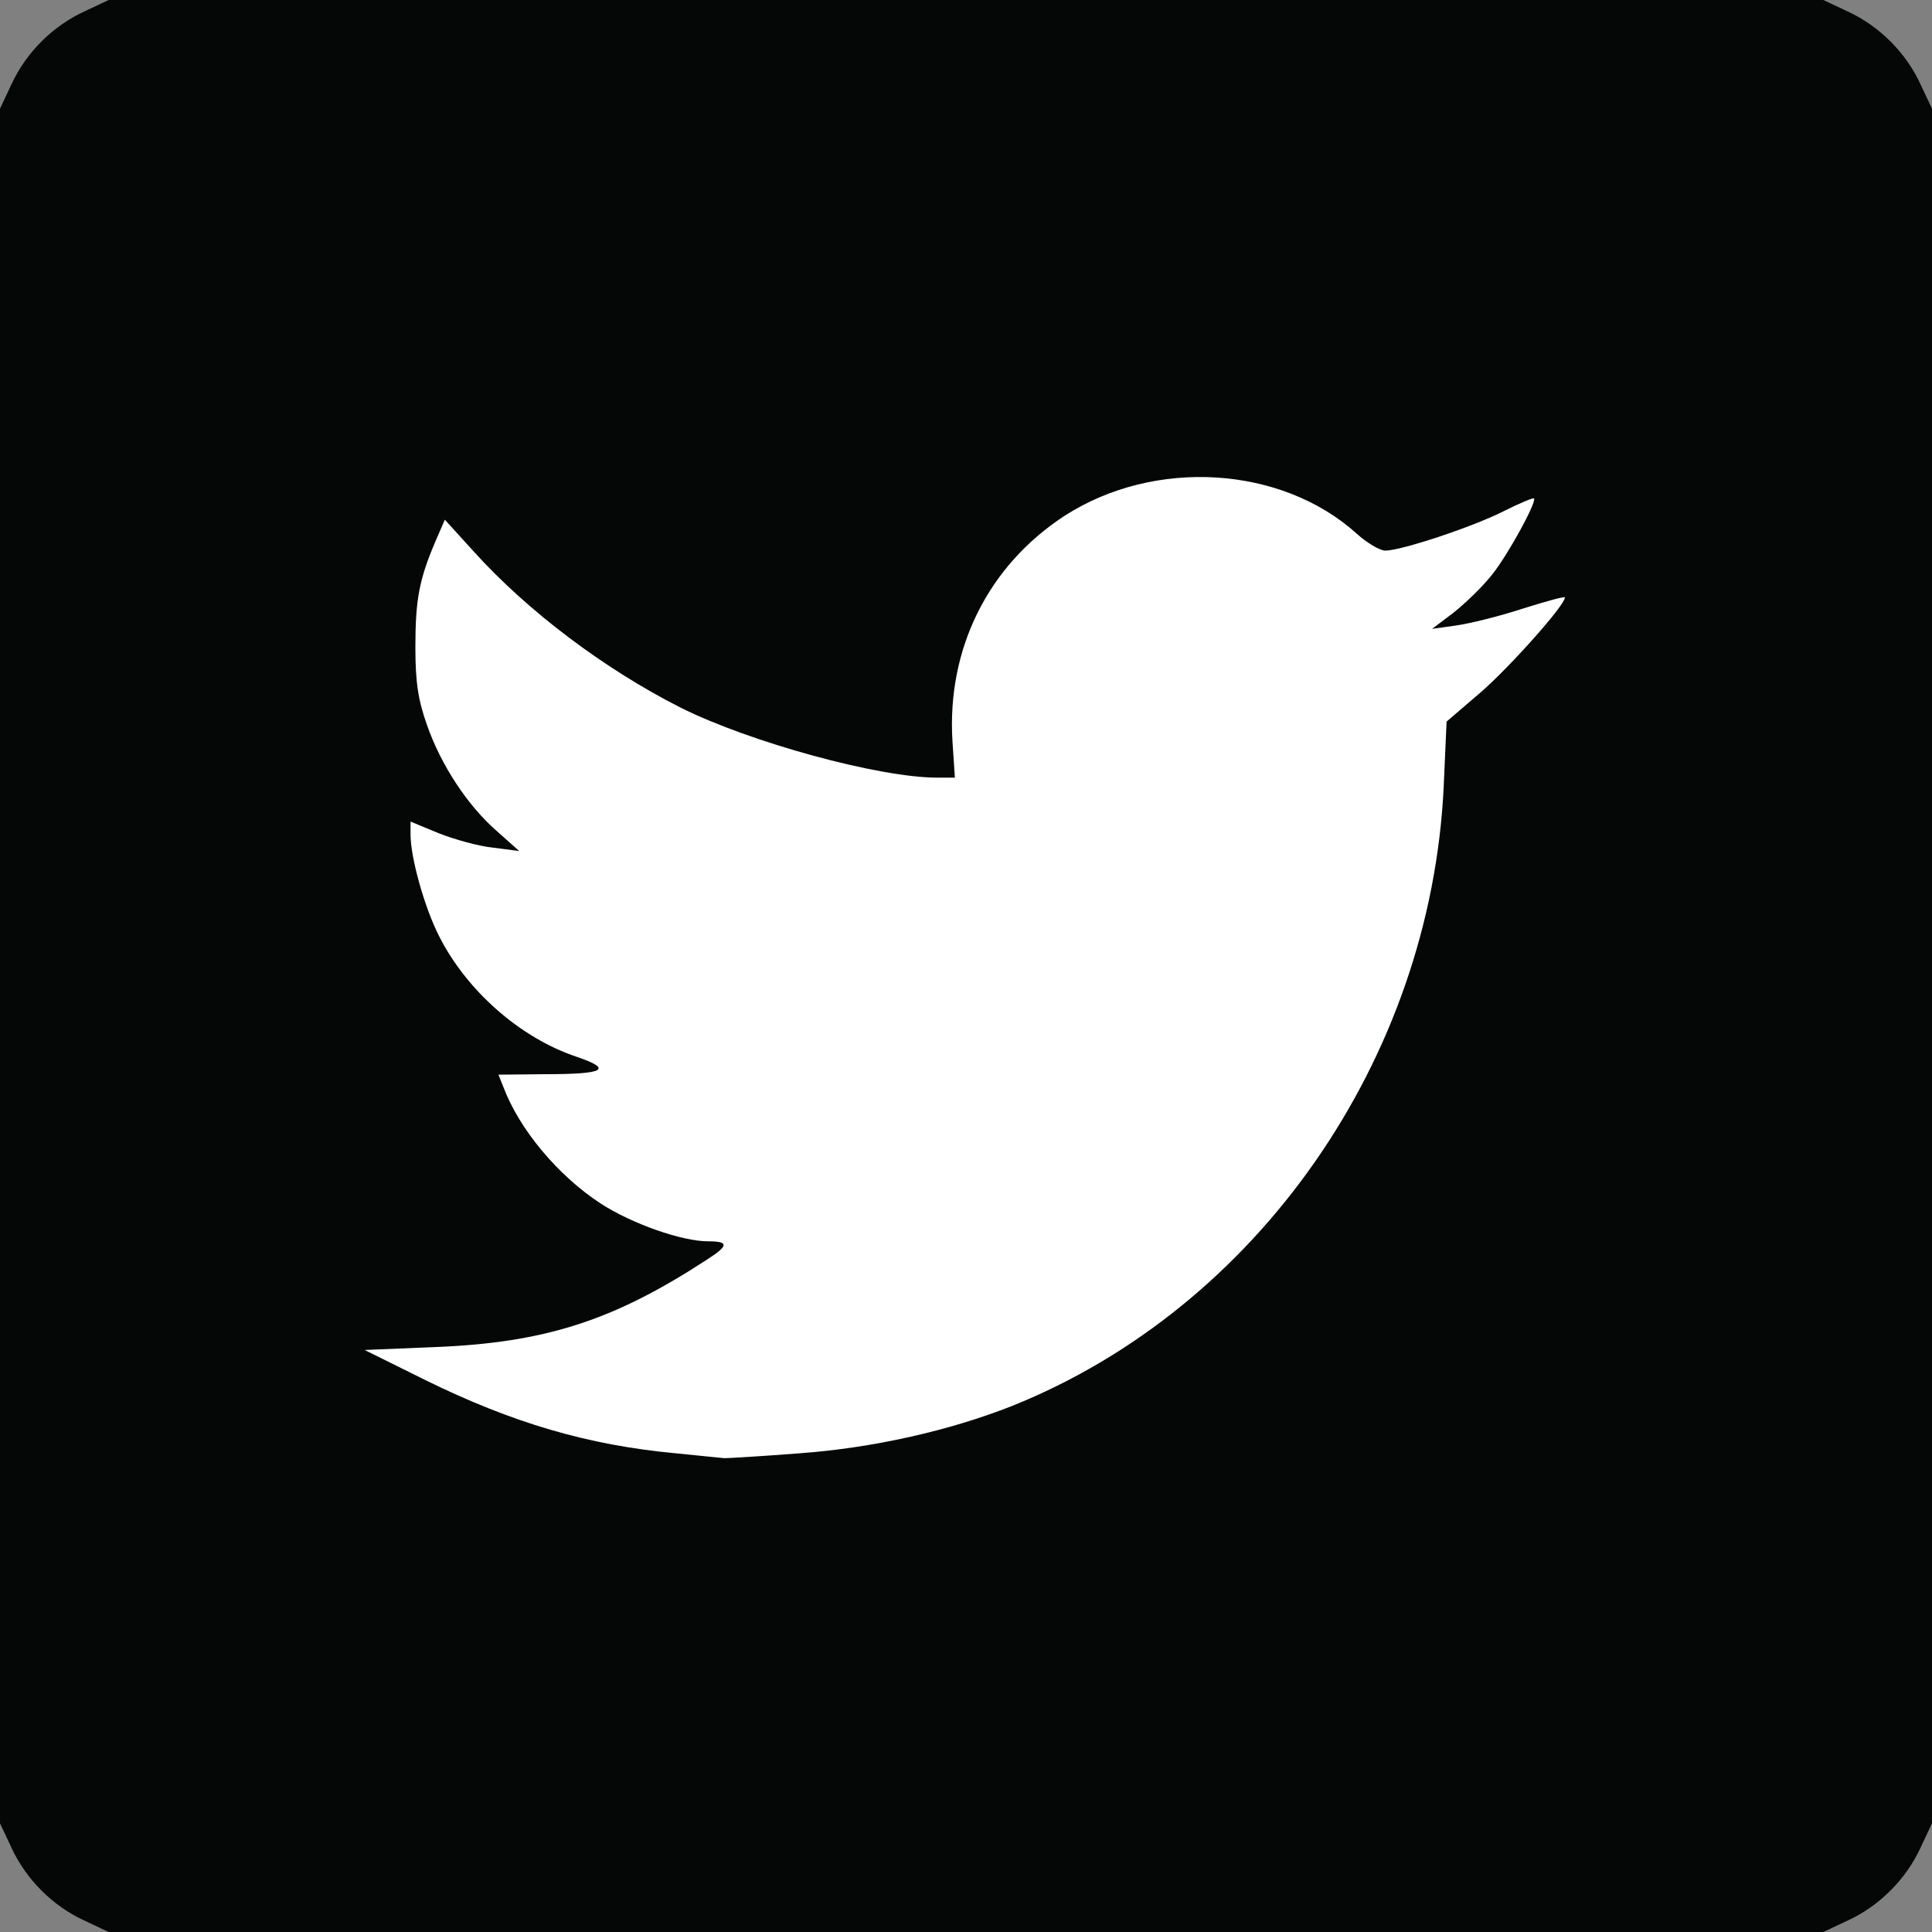 <!DOCTYPE svg PUBLIC "-//W3C//DTD SVG 20010904//EN" "http://www.w3.org/TR/2001/REC-SVG-20010904/DTD/svg10.dtd">
<svg version="1.0" xmlns="http://www.w3.org/2000/svg" width="400px" height="400px" viewBox="0 0 4000 4000" preserveAspectRatio="xMidYMid meet">
<rect x="0" y="0" width="4000" height="4000" fill="#808080" stroke="none"/>
<g id="layer101" fill="#050707" stroke="none">
 <path d="M174 3976 c-65 -30 -120 -85 -150 -150 l-24 -51 0 -1775 0 -1775 24 -51 c30 -65 85 -120 150 -150 l51 -24 1775 0 1775 0 51 24 c65 30 120 85 150 150 l24 51 0 1775 0 1775 -24 51 c-30 65 -85 120 -150 150 l-51 24 -1775 0 -1775 0 -51 -24z"/>
 </g>
<g id="layer102" fill="#ffffff" stroke="none">
 <path d="M1400 3009 c-183 -17 -339 -63 -520 -152 l-125 -62 145 -6 c229 -9 370 -55 562 -180 47 -30 48 -39 4 -39 -54 0 -157 -36 -222 -78 -89 -58 -169 -154 -202 -242 l-10 -25 97 -1 c123 0 141 -10 65 -36 -117 -39 -228 -137 -285 -250 -30 -59 -59 -162 -59 -210 l0 -27 58 24 c33 13 83 27 113 30 l54 7 -46 -41 c-61 -53 -116 -137 -145 -220 -18 -51 -24 -87 -24 -161 0 -99 8 -140 41 -218 l20 -46 60 66 c111 123 270 243 428 323 144 72 411 145 531 145 l37 0 -5 -75 c-12 -192 74 -364 232 -467 186 -120 449 -104 605 37 21 19 48 35 59 35 33 0 181 -49 246 -82 32 -16 60 -28 62 -26 6 7 -54 117 -87 158 -19 24 -54 58 -79 78 l-45 34 50 -7 c28 -4 89 -19 138 -35 48 -15 87 -26 87 -23 0 16 -114 144 -174 196 l-71 61 -6 135 c-27 564 -385 1078 -894 1282 -129 51 -288 87 -441 98 -77 6 -146 10 -154 10 -8 -1 -53 -5 -100 -10z"/>
 </g>

</svg>